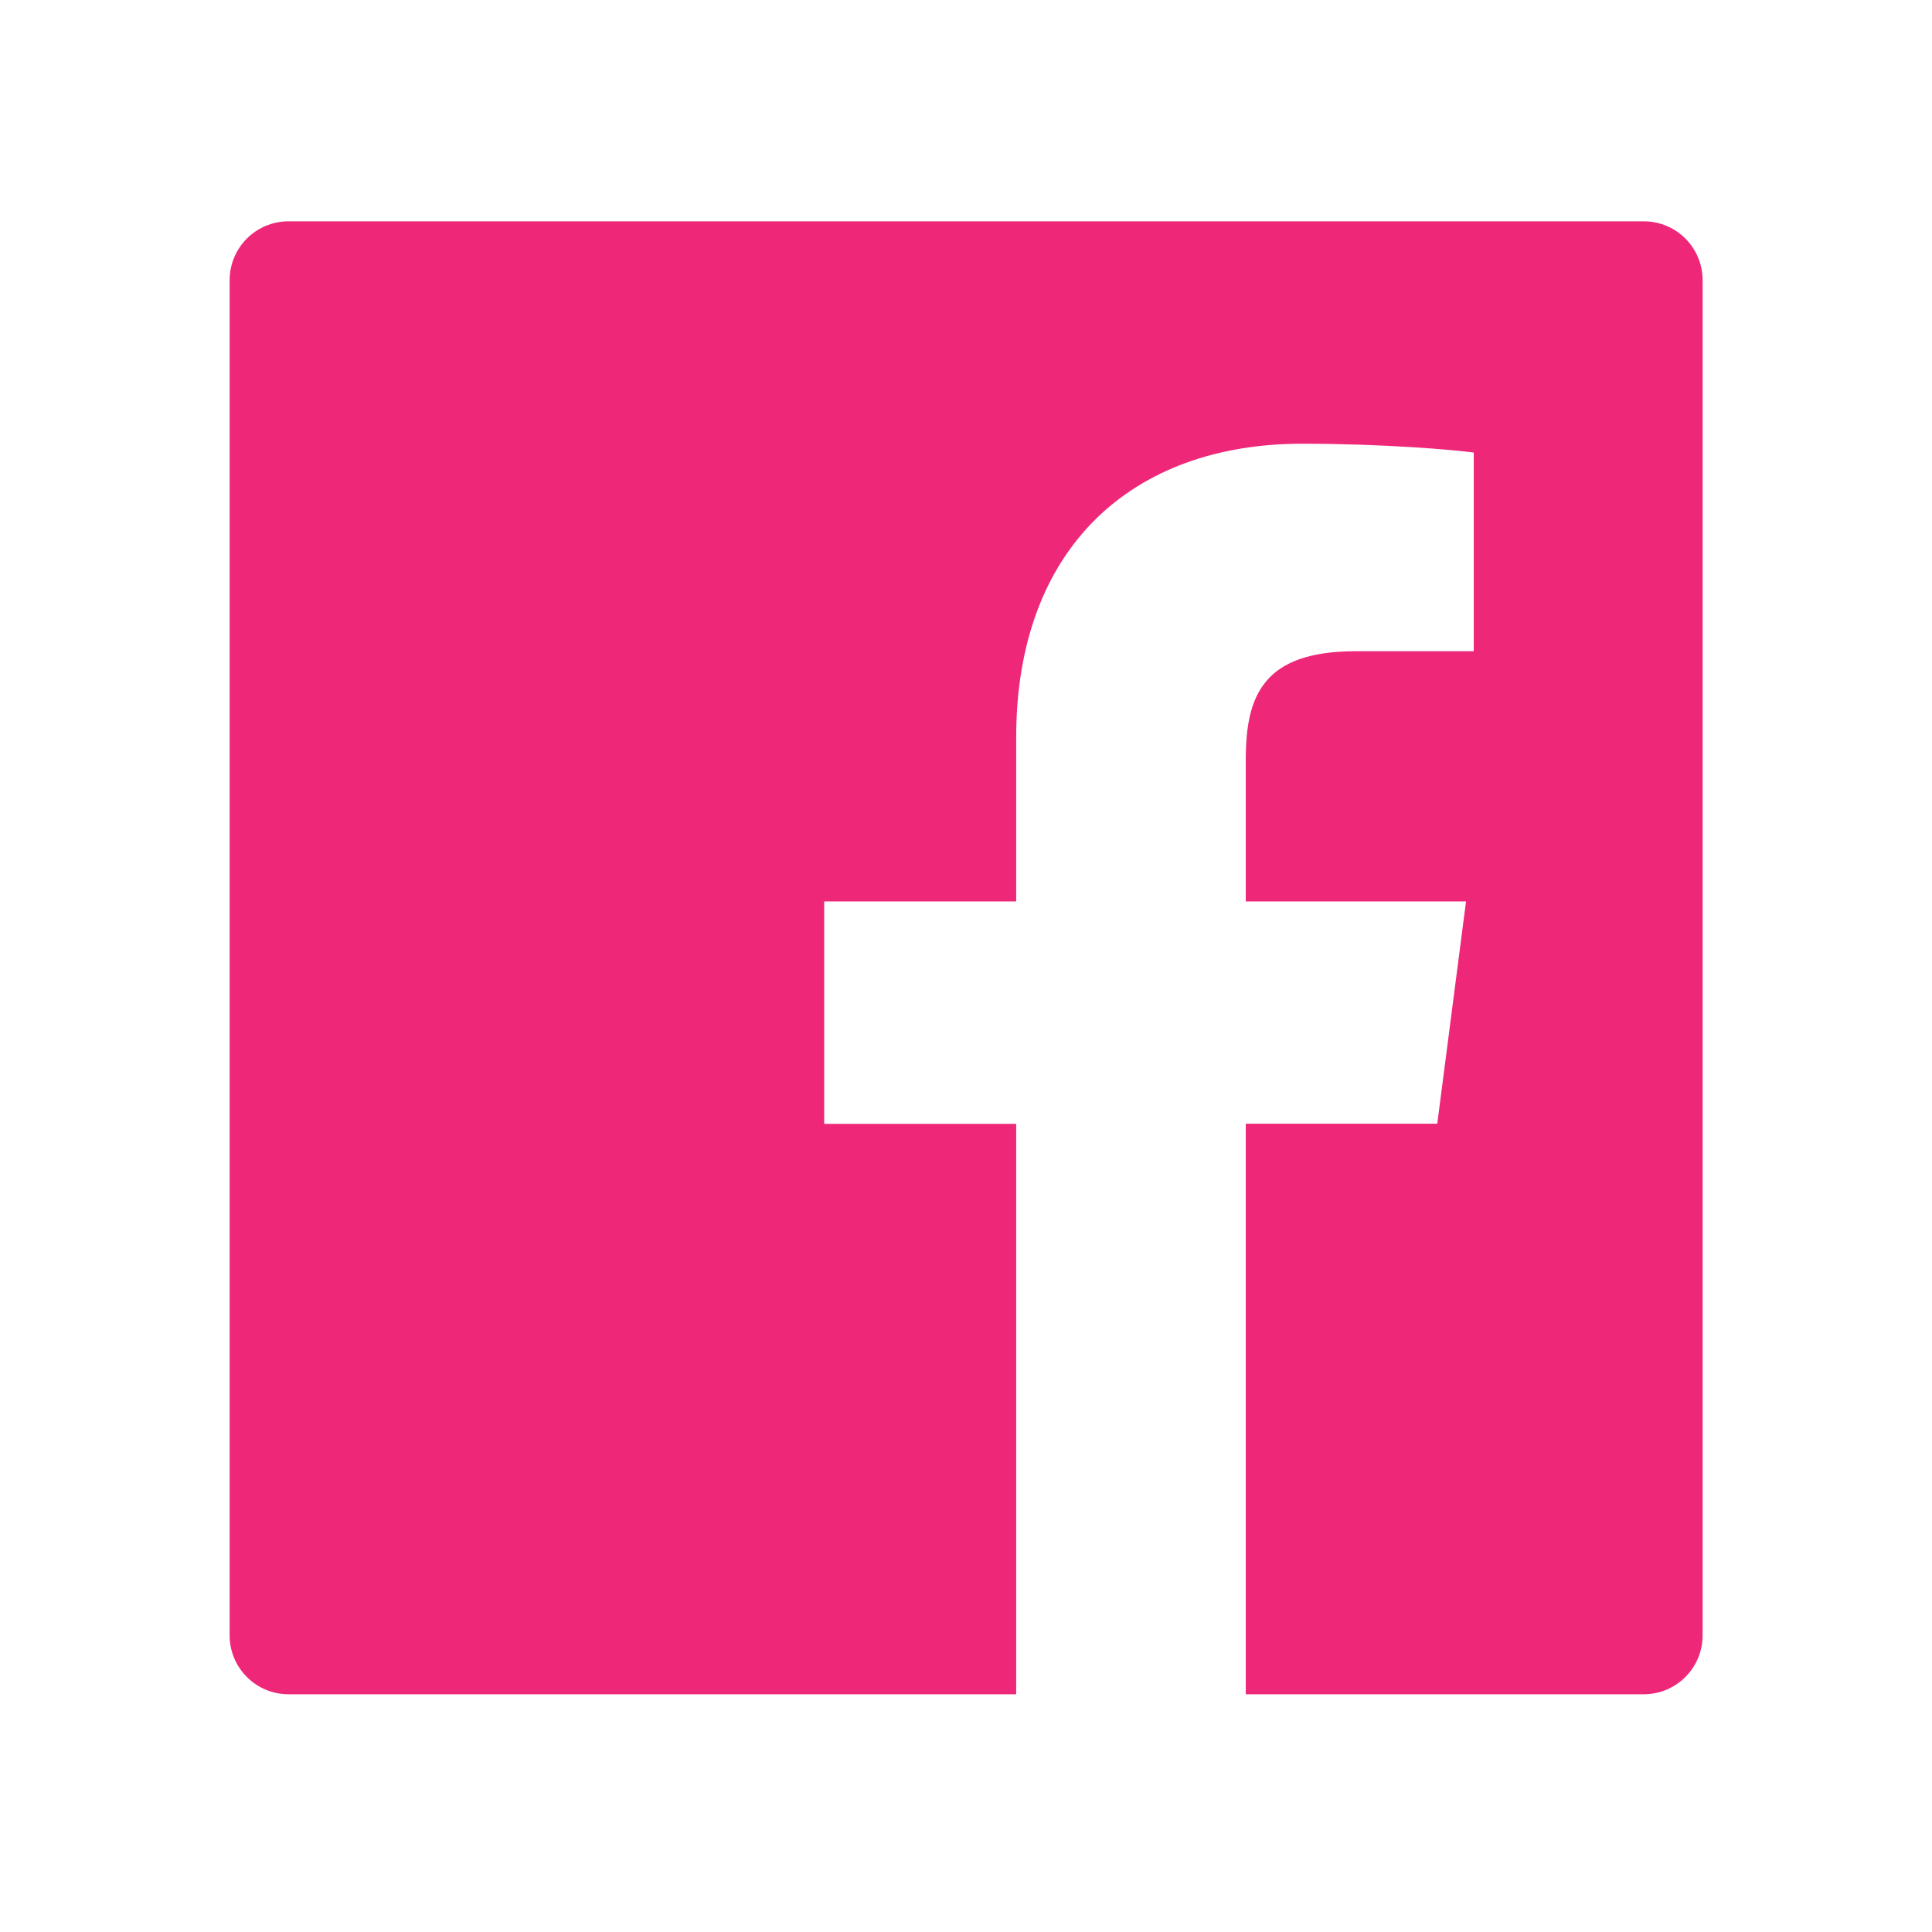 <svg width="42" height="42" viewBox="0 0 42 42" fill="none" xmlns="http://www.w3.org/2000/svg">
<path d="M35.732 4.811H6.273C5.565 4.811 4.992 5.383 4.992 6.092V35.551C4.992 36.259 5.565 36.832 6.273 36.832H35.732C36.441 36.832 37.013 36.259 37.013 35.551V6.092C37.013 5.383 36.441 4.811 35.732 4.811ZM32.034 14.157H29.476C27.471 14.157 27.082 15.11 27.082 16.511V19.597H31.87L31.245 24.428H27.082V36.832H22.091V24.432H17.917V19.597H22.091V16.034C22.091 11.9 24.617 9.646 28.307 9.646C30.076 9.646 31.593 9.778 32.038 9.838V14.157H32.034Z" fill="#EF2779"/>
</svg>
